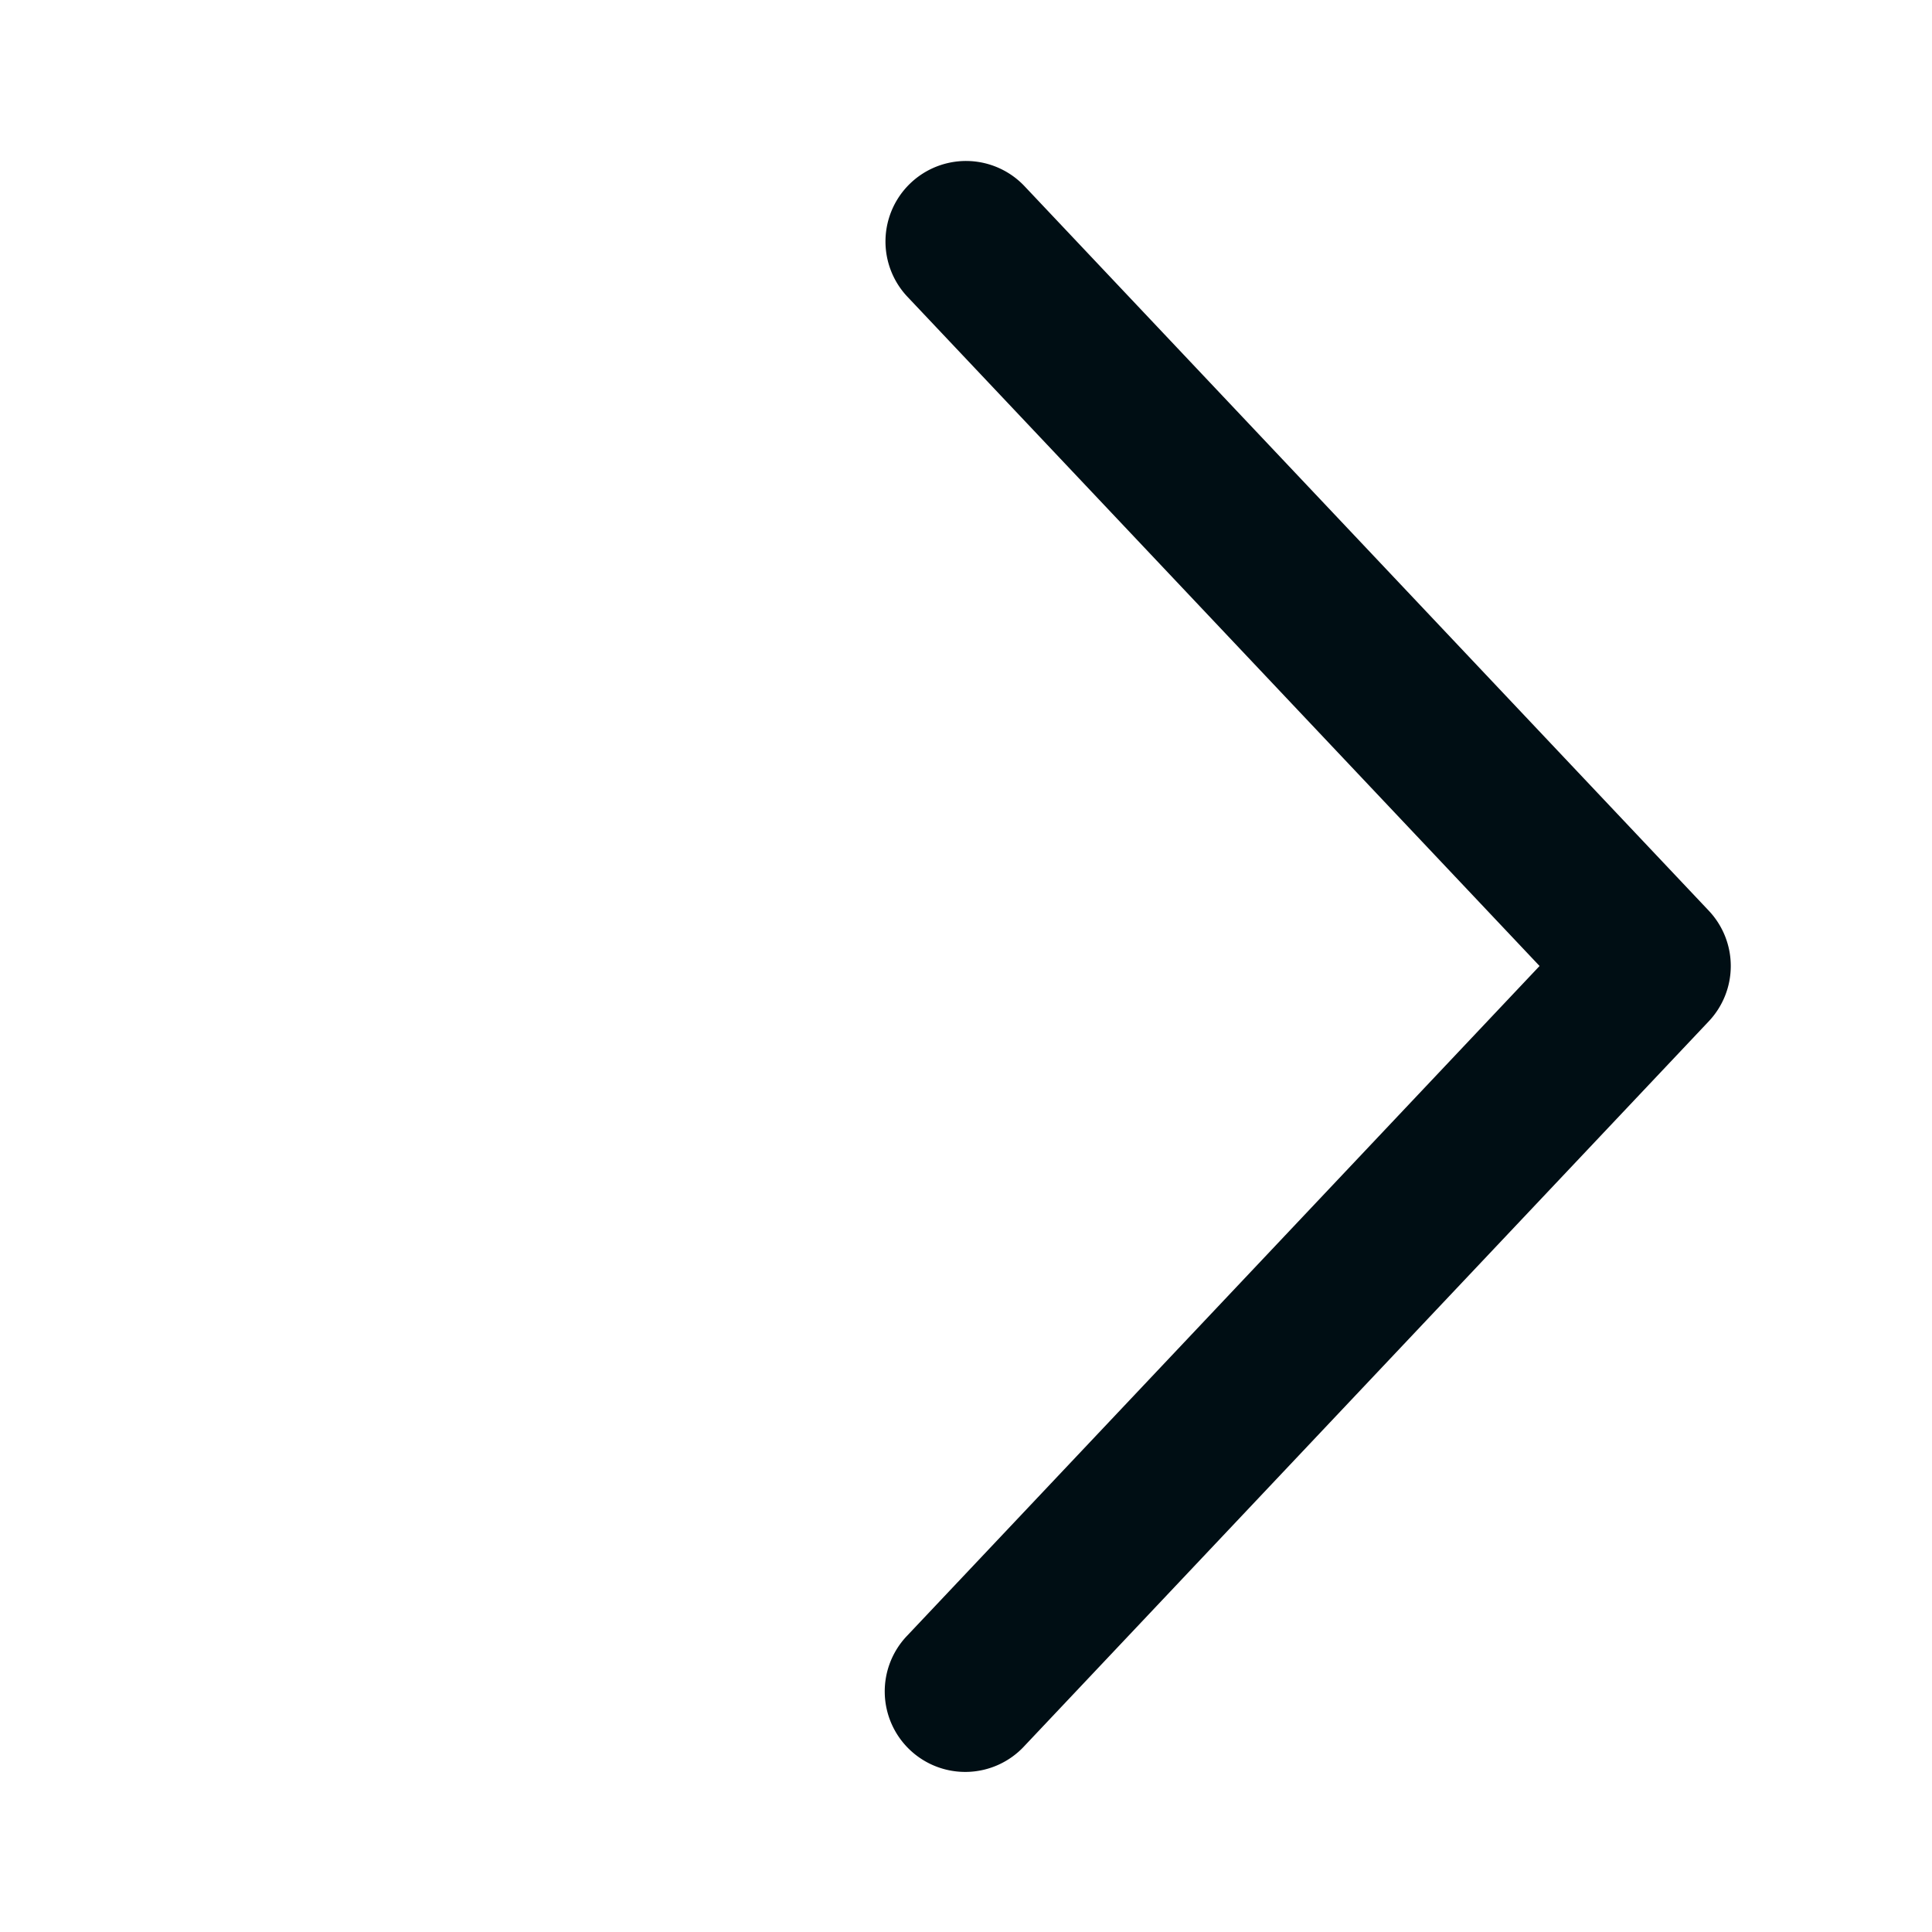   <svg xmlns="http://www.w3.org/2000/svg" width="28px" height="28px" viewBox="0 0 24 24"><path fill="#000e14" d="M11.273 3.687a1 1 0 1 1 1.454-1.374l8.5 9a1 1 0 0 1 0 1.374l-8.5 9.001a1 1 0 1 1-1.454-1.373L19.125 12z"/></svg>